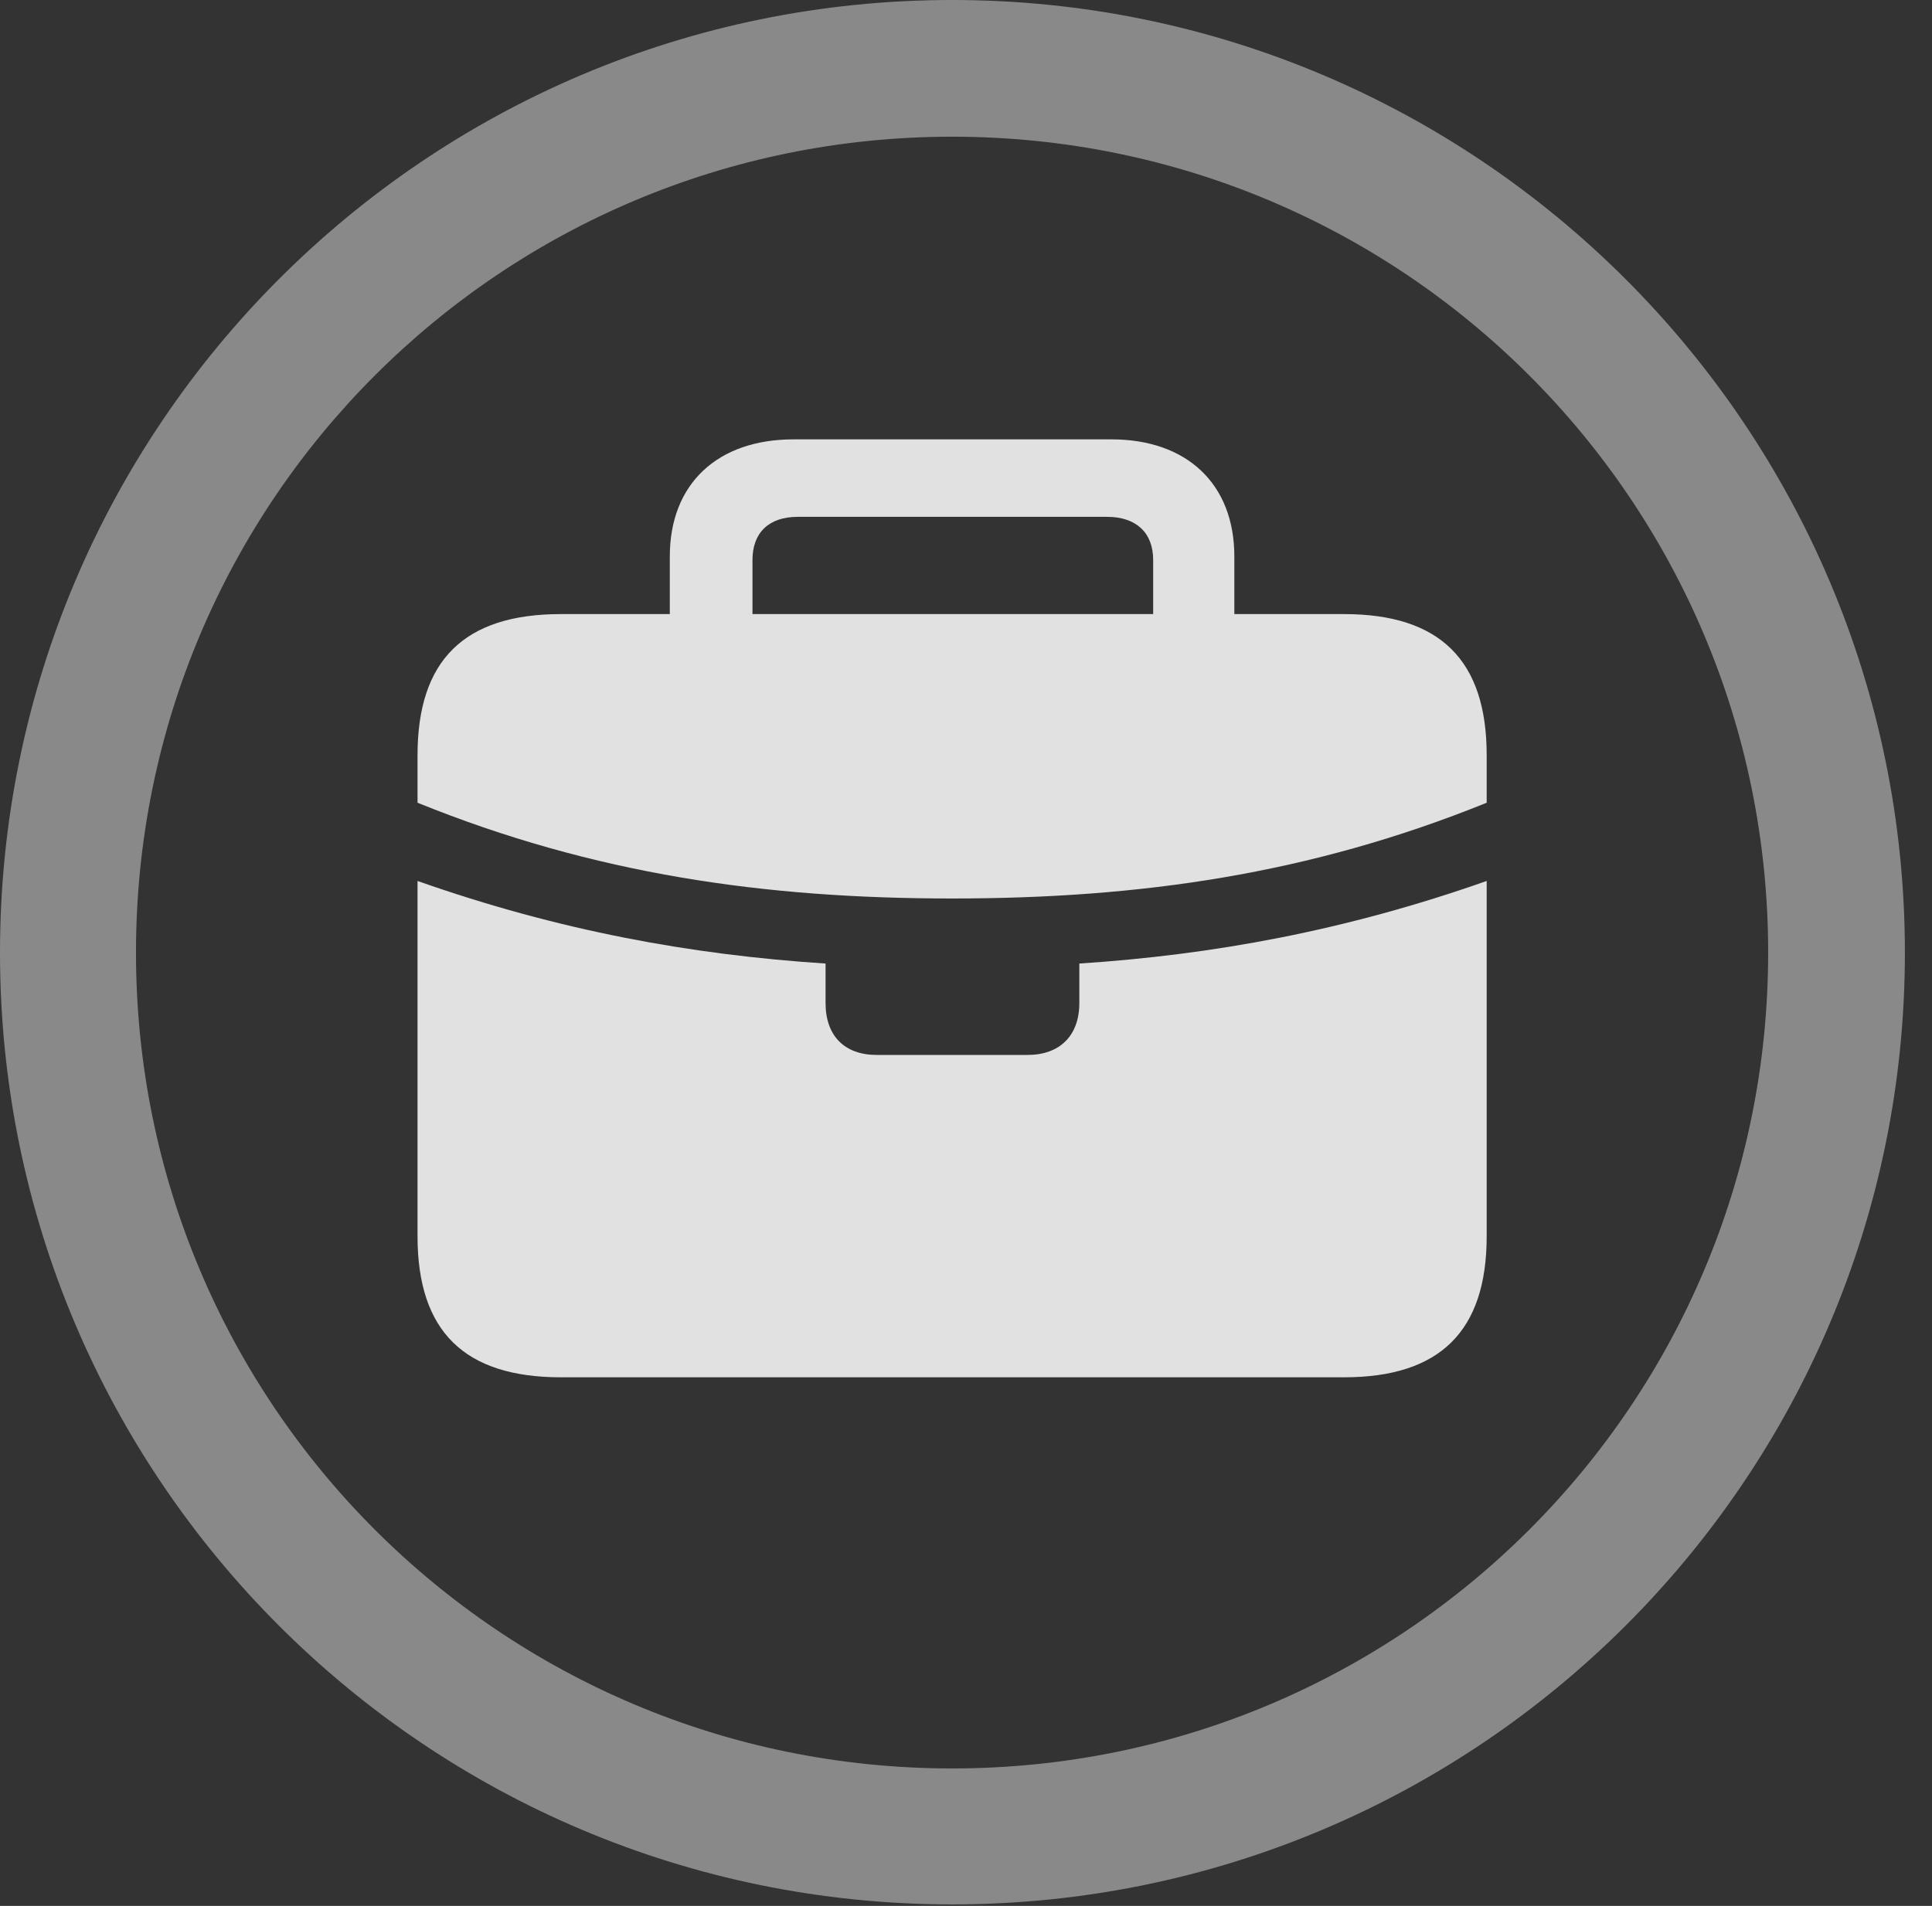 <?xml version="1.0" encoding="UTF-8"?>
<!--Generator: Apple Native CoreSVG 341-->
<!DOCTYPE svg
PUBLIC "-//W3C//DTD SVG 1.1//EN"
       "http://www.w3.org/Graphics/SVG/1.1/DTD/svg11.dtd">
<svg version="1.1" xmlns="http://www.w3.org/2000/svg" xmlns:xlink="http://www.w3.org/1999/xlink" viewBox="0 0 25.801 25.459">
 <rect x="0" y="0" width="25.801" height="25.459" fill="#333333" stroke="none"/>
 <g>
  <rect height="25.459" opacity="0" width="25.801" x="0" y="0"/>
  <path d="M12.715 25.439C19.736 25.439 25.439 19.746 25.439 12.725C25.439 5.703 19.736 0 12.715 0C5.693 0 0 5.703 0 12.725C0 19.746 5.693 25.439 12.715 25.439ZM12.715 23.623C6.689 23.623 1.816 18.75 1.816 12.725C1.816 6.699 6.689 1.826 12.715 1.826C18.74 1.826 23.613 6.699 23.613 12.725C23.613 18.75 18.74 23.623 12.715 23.623Z" fill="white" fill-opacity="0.425"/>
  <path d="M7.49 18.398L17.949 18.398C19.229 18.398 19.854 17.783 19.854 16.514L19.854 10.088C19.854 8.818 19.229 8.203 17.949 8.203L7.49 8.203C6.201 8.203 5.576 8.818 5.576 10.088L5.576 16.514C5.576 17.783 6.201 18.398 7.49 18.398ZM11.709 14.092C11.279 14.092 11.025 13.838 11.025 13.398L11.025 12.871C9.229 12.754 7.461 12.432 5.576 11.768L5.576 10.723C7.939 11.68 10.215 12.002 12.715 12.002C15.215 12.002 17.49 11.68 19.854 10.723L19.854 11.768C17.969 12.432 16.201 12.754 14.414 12.871L14.414 13.398C14.414 13.838 14.15 14.092 13.721 14.092ZM8.945 8.711L10.049 8.711L10.049 7.48C10.049 7.119 10.264 6.904 10.654 6.904L14.785 6.904C15.176 6.904 15.4 7.119 15.4 7.48L15.4 8.711L16.484 8.711L16.484 7.432C16.484 6.465 15.85 5.869 14.844 5.869L10.596 5.869C9.58 5.869 8.945 6.465 8.945 7.432Z" fill="white" fill-opacity="0.85"/>
 </g>
</svg>
